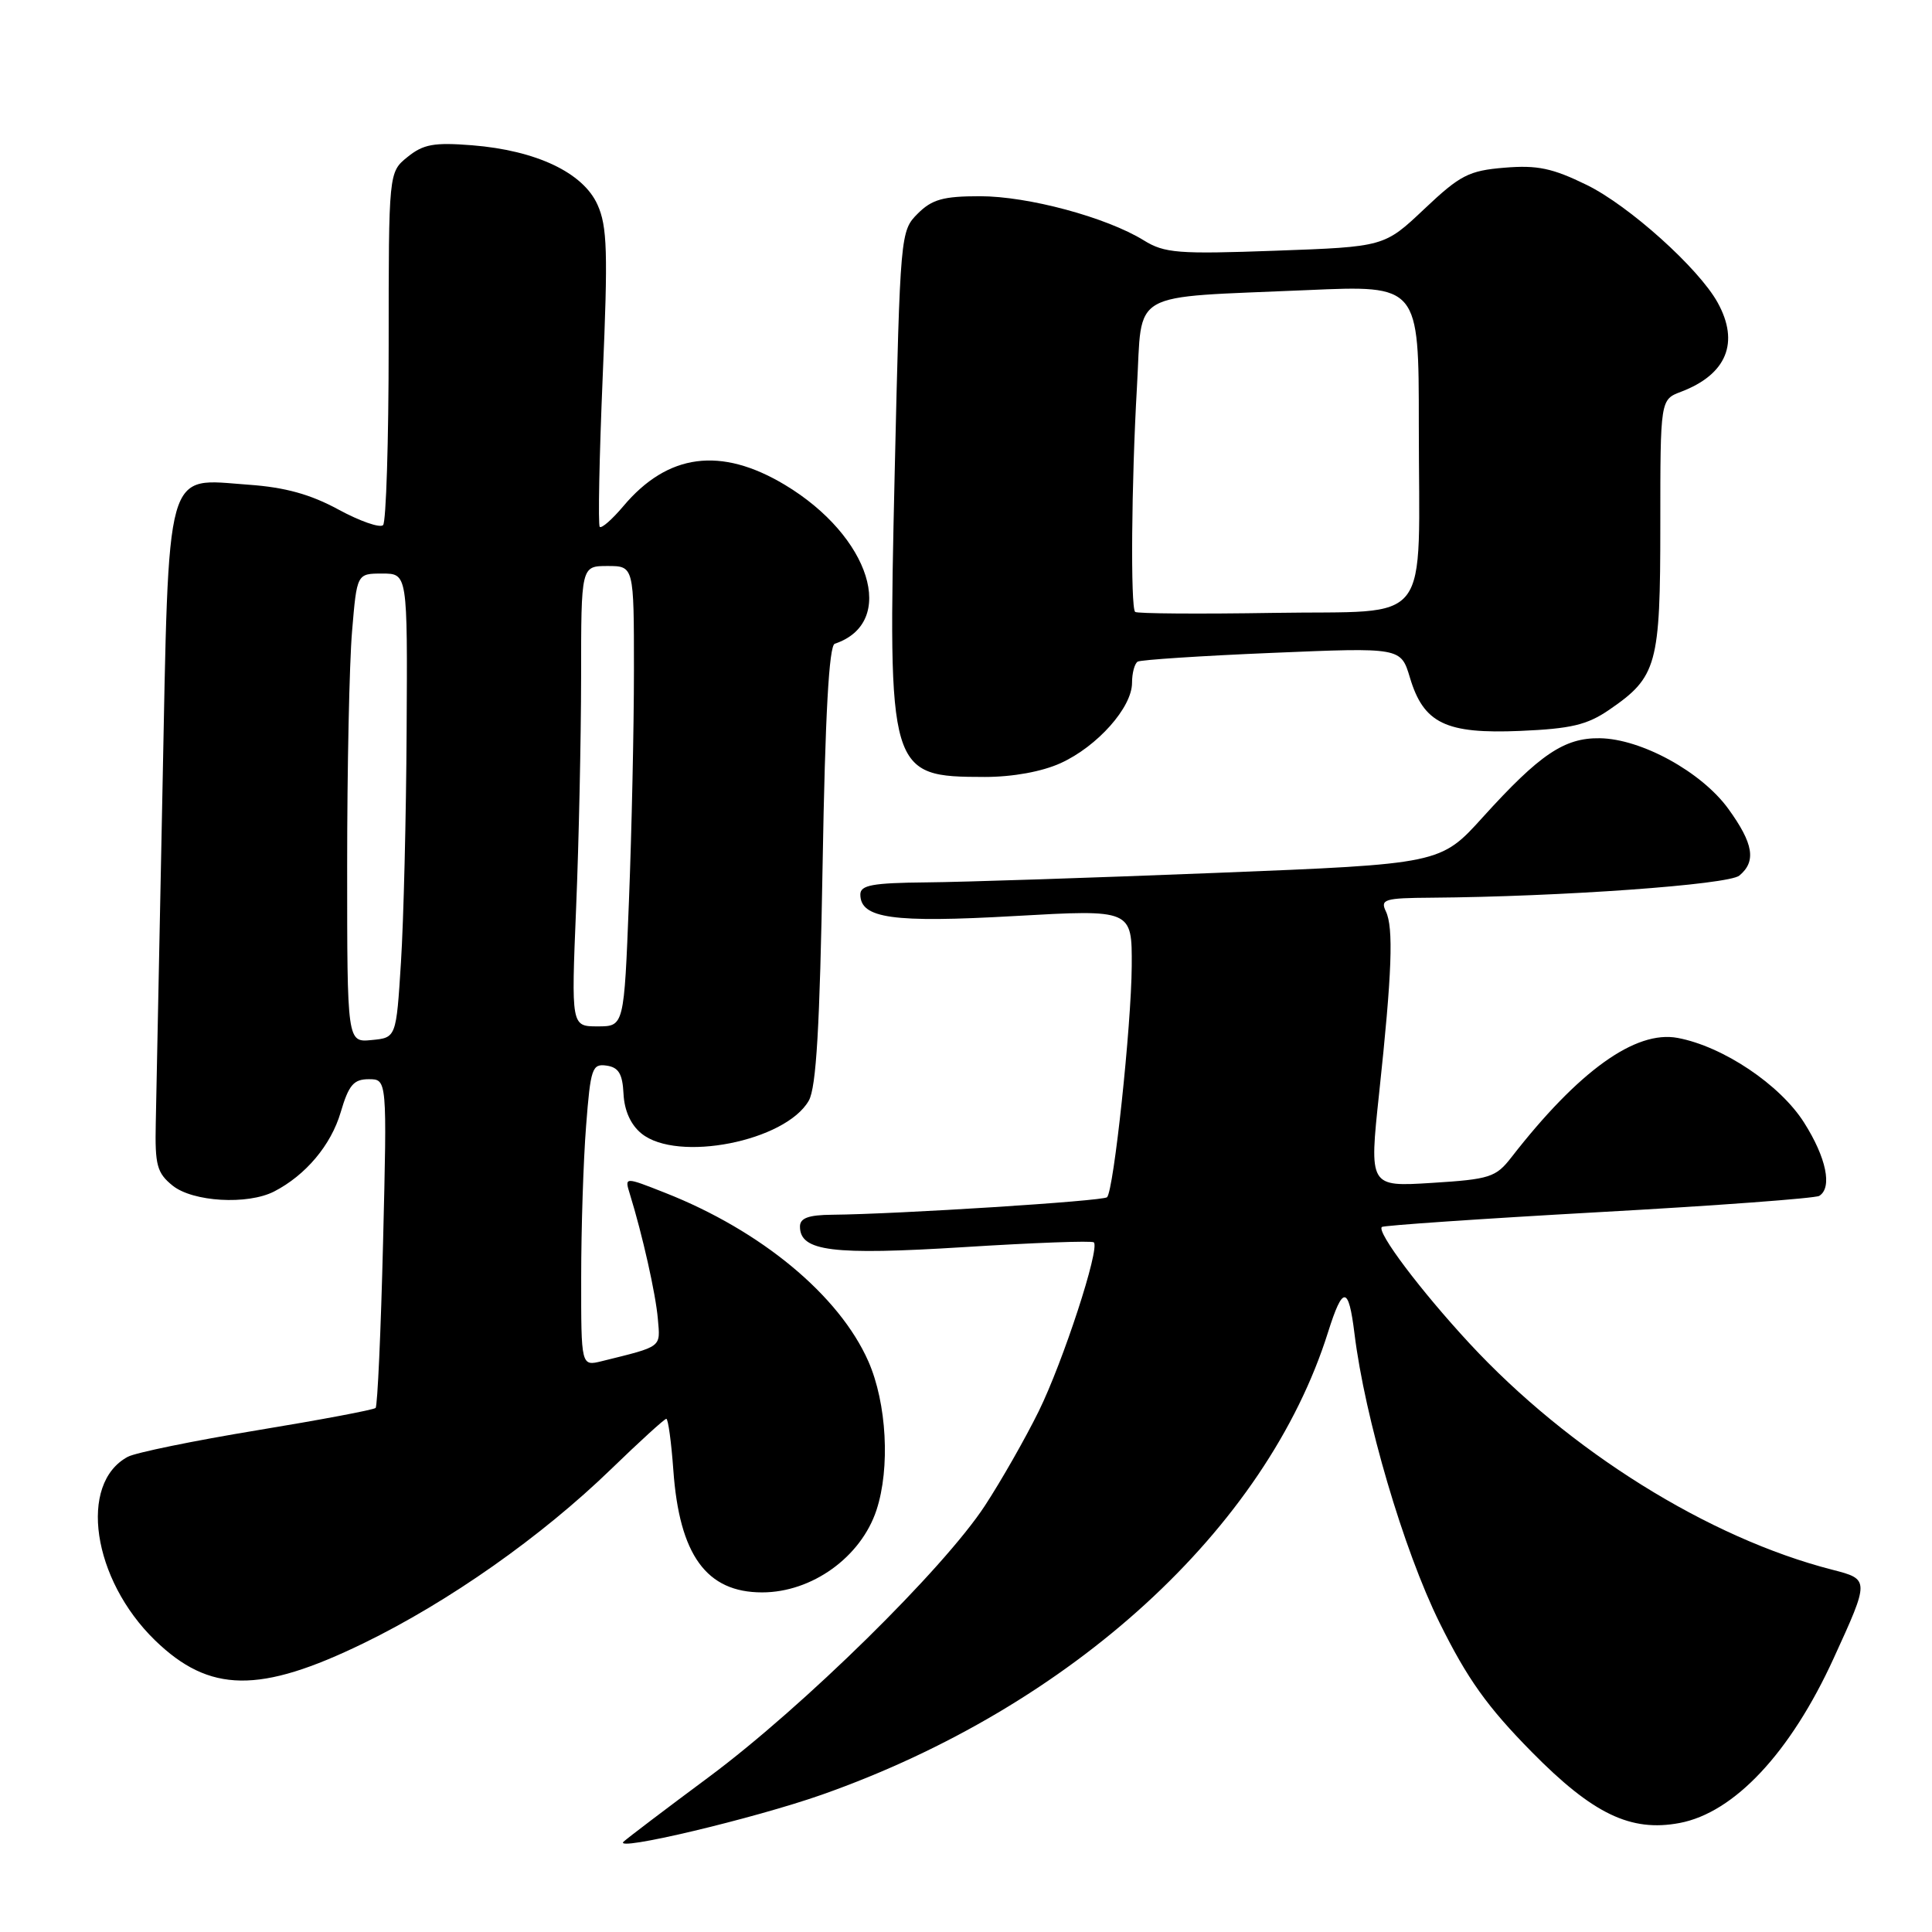 <?xml version="1.0" encoding="UTF-8" standalone="no"?>
<!DOCTYPE svg PUBLIC "-//W3C//DTD SVG 1.1//EN" "http://www.w3.org/Graphics/SVG/1.1/DTD/svg11.dtd" >
<svg xmlns="http://www.w3.org/2000/svg" xmlns:xlink="http://www.w3.org/1999/xlink" version="1.1" viewBox="0 0 256 256">
 <g >
 <path fill="currentColor"
d=" M 108.95 237.79 C 141.97 226.14 167.80 202.53 175.98 176.50 C 177.93 170.32 178.69 170.35 179.47 176.67 C 180.85 187.92 185.98 205.36 190.74 215.00 C 194.43 222.46 197.05 226.14 202.97 232.15 C 211.07 240.37 216.07 242.77 222.54 241.56 C 229.80 240.20 237.25 232.24 242.97 219.73 C 247.74 209.31 247.74 209.27 242.80 208.00 C 226.42 203.81 207.92 192.27 194.69 177.98 C 188.23 171.00 182.40 163.26 183.10 162.58 C 183.32 162.38 196.24 161.49 211.81 160.62 C 227.38 159.76 240.54 158.78 241.06 158.46 C 242.82 157.37 242.00 153.40 239.05 148.75 C 235.87 143.72 228.30 138.65 222.30 137.53 C 216.71 136.48 209.16 141.91 200.26 153.36 C 198.21 156.00 197.40 156.26 189.73 156.74 C 181.42 157.26 181.42 157.26 182.74 144.88 C 184.45 128.91 184.67 122.91 183.63 120.75 C 182.87 119.17 183.47 118.99 189.64 118.95 C 206.83 118.82 229.02 117.23 230.47 116.02 C 232.74 114.14 232.35 111.78 229.01 107.17 C 225.46 102.28 217.48 97.90 211.98 97.82 C 207.28 97.75 204.03 99.95 196.50 108.26 C 190.88 114.48 190.88 114.48 161.19 115.66 C 144.86 116.31 127.56 116.88 122.75 116.92 C 115.62 116.99 114.00 117.28 114.00 118.52 C 114.00 121.70 118.29 122.30 134.44 121.38 C 150.00 120.50 150.00 120.50 149.96 128.00 C 149.91 135.93 147.58 157.75 146.69 158.64 C 146.18 159.15 118.96 160.88 110.25 160.96 C 107.13 160.99 106.00 161.40 106.00 162.52 C 106.00 165.81 110.26 166.34 127.73 165.25 C 136.95 164.67 144.70 164.38 144.94 164.62 C 145.77 165.42 140.86 180.45 137.63 187.01 C 135.86 190.60 132.66 196.22 130.50 199.52 C 125.01 207.90 106.47 226.13 94.00 235.41 C 88.22 239.70 83.11 243.58 82.63 244.03 C 81.13 245.43 99.96 240.96 108.95 237.79 Z  M 48.19 217.73 C 59.49 212.23 71.73 203.62 80.97 194.67 C 84.76 191.00 88.05 188.00 88.29 188.00 C 88.53 188.00 88.95 191.05 89.22 194.79 C 90.02 206.06 93.61 211.00 100.98 211.00 C 107.59 211.00 114.08 206.33 116.14 200.09 C 117.97 194.52 117.50 185.92 115.06 180.38 C 111.20 171.64 100.85 163.06 88.12 158.05 C 82.75 155.93 82.75 155.93 83.46 158.22 C 85.13 163.62 86.89 171.45 87.17 174.77 C 87.50 178.60 87.83 178.36 79.75 180.36 C 77.00 181.04 77.00 181.04 77.01 169.27 C 77.01 162.80 77.30 153.77 77.66 149.20 C 78.25 141.55 78.46 140.92 80.38 141.20 C 81.97 141.43 82.49 142.29 82.62 144.95 C 82.73 147.17 83.58 149.05 85.00 150.20 C 89.76 154.06 104.09 151.23 107.17 145.84 C 108.16 144.10 108.63 136.05 109.00 114.58 C 109.34 94.72 109.85 85.55 110.61 85.30 C 118.95 82.52 115.35 71.06 104.01 64.25 C 95.51 59.15 88.47 60.08 82.58 67.09 C 81.11 68.83 79.72 70.05 79.47 69.81 C 79.23 69.56 79.41 60.62 79.86 49.93 C 80.57 33.40 80.47 30.00 79.17 27.12 C 77.26 22.87 71.05 19.93 62.56 19.25 C 57.50 18.85 56.09 19.11 54.00 20.80 C 51.50 22.82 51.50 22.82 51.50 45.83 C 51.50 58.48 51.16 69.17 50.76 69.58 C 50.35 69.99 47.69 69.06 44.85 67.52 C 41.16 65.51 37.79 64.57 32.97 64.23 C 21.73 63.43 22.41 61.00 21.52 105.11 C 21.11 125.68 20.71 145.35 20.64 148.84 C 20.52 154.38 20.80 155.42 22.86 157.09 C 25.54 159.26 32.80 159.68 36.32 157.88 C 40.50 155.73 43.86 151.74 45.14 147.39 C 46.21 143.76 46.86 143.00 48.87 143.00 C 51.29 143.00 51.29 143.00 50.76 164.55 C 50.47 176.41 50.02 186.31 49.77 186.56 C 49.52 186.81 42.45 188.14 34.07 189.52 C 25.69 190.90 17.98 192.48 16.94 193.03 C 10.35 196.56 12.23 209.27 20.54 217.35 C 27.76 224.35 34.39 224.44 48.19 217.73 Z  M 140.54 101.12 C 145.40 98.91 150.00 93.74 150.00 90.48 C 150.00 89.18 150.34 87.92 150.75 87.67 C 151.16 87.43 159.18 86.90 168.56 86.51 C 185.62 85.79 185.62 85.79 186.82 89.78 C 188.63 95.85 191.57 97.27 201.44 96.85 C 208.16 96.56 210.30 96.06 213.23 94.05 C 219.57 89.70 220.00 88.14 220.00 69.57 C 220.00 52.95 220.00 52.95 222.75 51.91 C 228.80 49.61 230.53 45.38 227.59 40.08 C 225.07 35.53 215.85 27.25 210.26 24.51 C 205.71 22.28 203.70 21.86 199.36 22.22 C 194.62 22.61 193.48 23.20 188.74 27.68 C 183.43 32.70 183.43 32.70 169.03 33.22 C 156.11 33.69 154.31 33.55 151.56 31.85 C 146.60 28.79 136.23 26.00 129.85 26.00 C 124.98 26.00 123.49 26.42 121.60 28.31 C 119.31 30.60 119.28 30.98 118.55 62.69 C 117.64 102.56 117.75 102.93 130.50 102.95 C 134.20 102.95 138.05 102.25 140.54 101.12 Z  M 46.00 114.71 C 46.00 101.84 46.29 87.86 46.65 83.65 C 47.29 76.00 47.29 76.00 50.65 76.00 C 54.00 76.00 54.00 76.00 53.88 96.75 C 53.82 108.16 53.48 122.00 53.13 127.50 C 52.50 137.50 52.50 137.50 49.25 137.81 C 46.00 138.13 46.00 138.13 46.00 114.71 Z  M 76.34 120.25 C 76.70 111.59 76.99 97.86 77.00 89.75 C 77.00 75.00 77.00 75.00 80.50 75.00 C 84.00 75.00 84.00 75.00 84.00 88.84 C 84.00 96.45 83.70 110.18 83.34 119.34 C 82.69 136.00 82.69 136.00 79.19 136.00 C 75.69 136.00 75.69 136.00 76.34 120.25 Z  M 150.41 81.08 C 149.79 80.46 149.92 63.97 150.65 51.31 C 151.41 38.23 149.19 39.50 173.25 38.44 C 188.00 37.79 188.00 37.79 188.00 56.27 C 188.00 83.58 190.10 80.86 168.80 81.21 C 158.91 81.37 150.64 81.31 150.41 81.08 Z "/>
</g>
</svg>